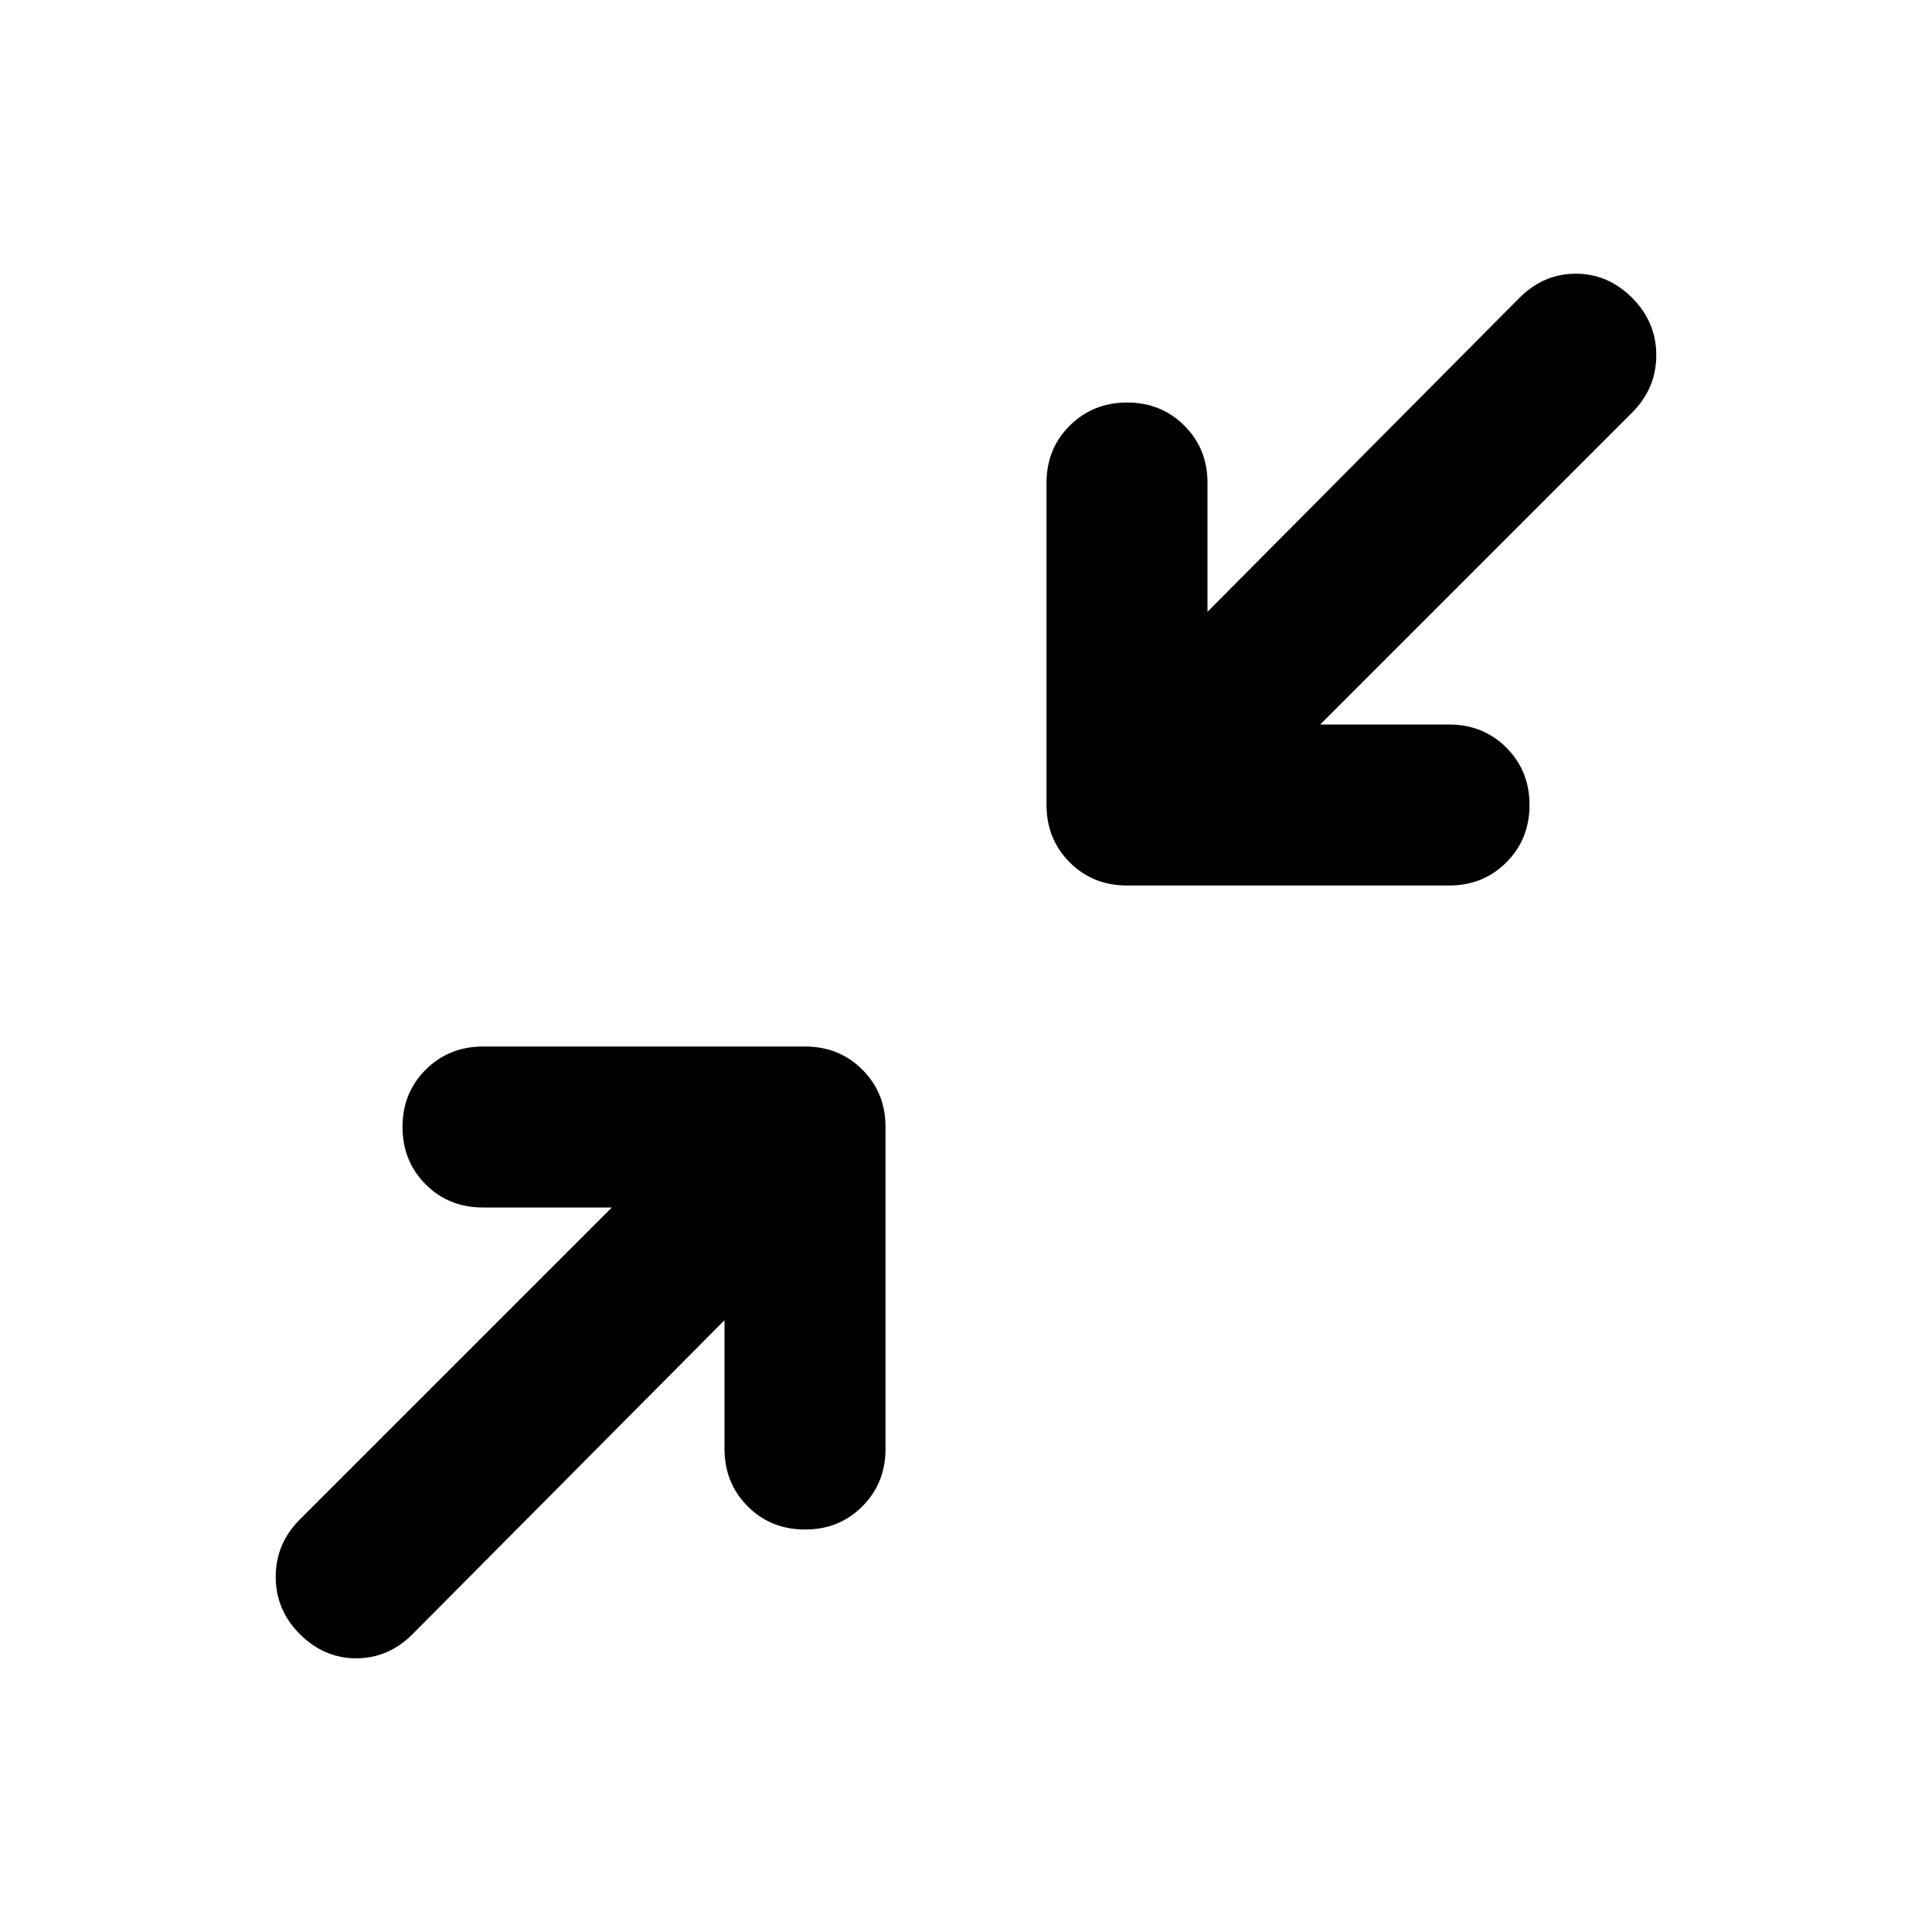 <svg xmlns="http://www.w3.org/2000/svg" width="1em" height="1em" viewBox="0 0 24 24"><path fill="currentColor" d="m9 16.4l-3.875 3.9q-.3.3-.7.3t-.7-.3q-.3-.3-.3-.712t.3-.713L7.6 15H6q-.425 0-.712-.287T5 14q0-.425.288-.712T6 13h4q.425 0 .713.288T11 14v4q0 .425-.288.713T10 19q-.425 0-.712-.288T9 18zM16.4 9H18q.425 0 .713.288T19 10q0 .425-.288.713T18 11h-4q-.425 0-.712-.288T13 10V6q0-.425.288-.712T14 5q.425 0 .713.288T15 6v1.6l3.875-3.9q.3-.3.7-.3t.7.3q.3.3.3.712t-.3.713z"/></svg>